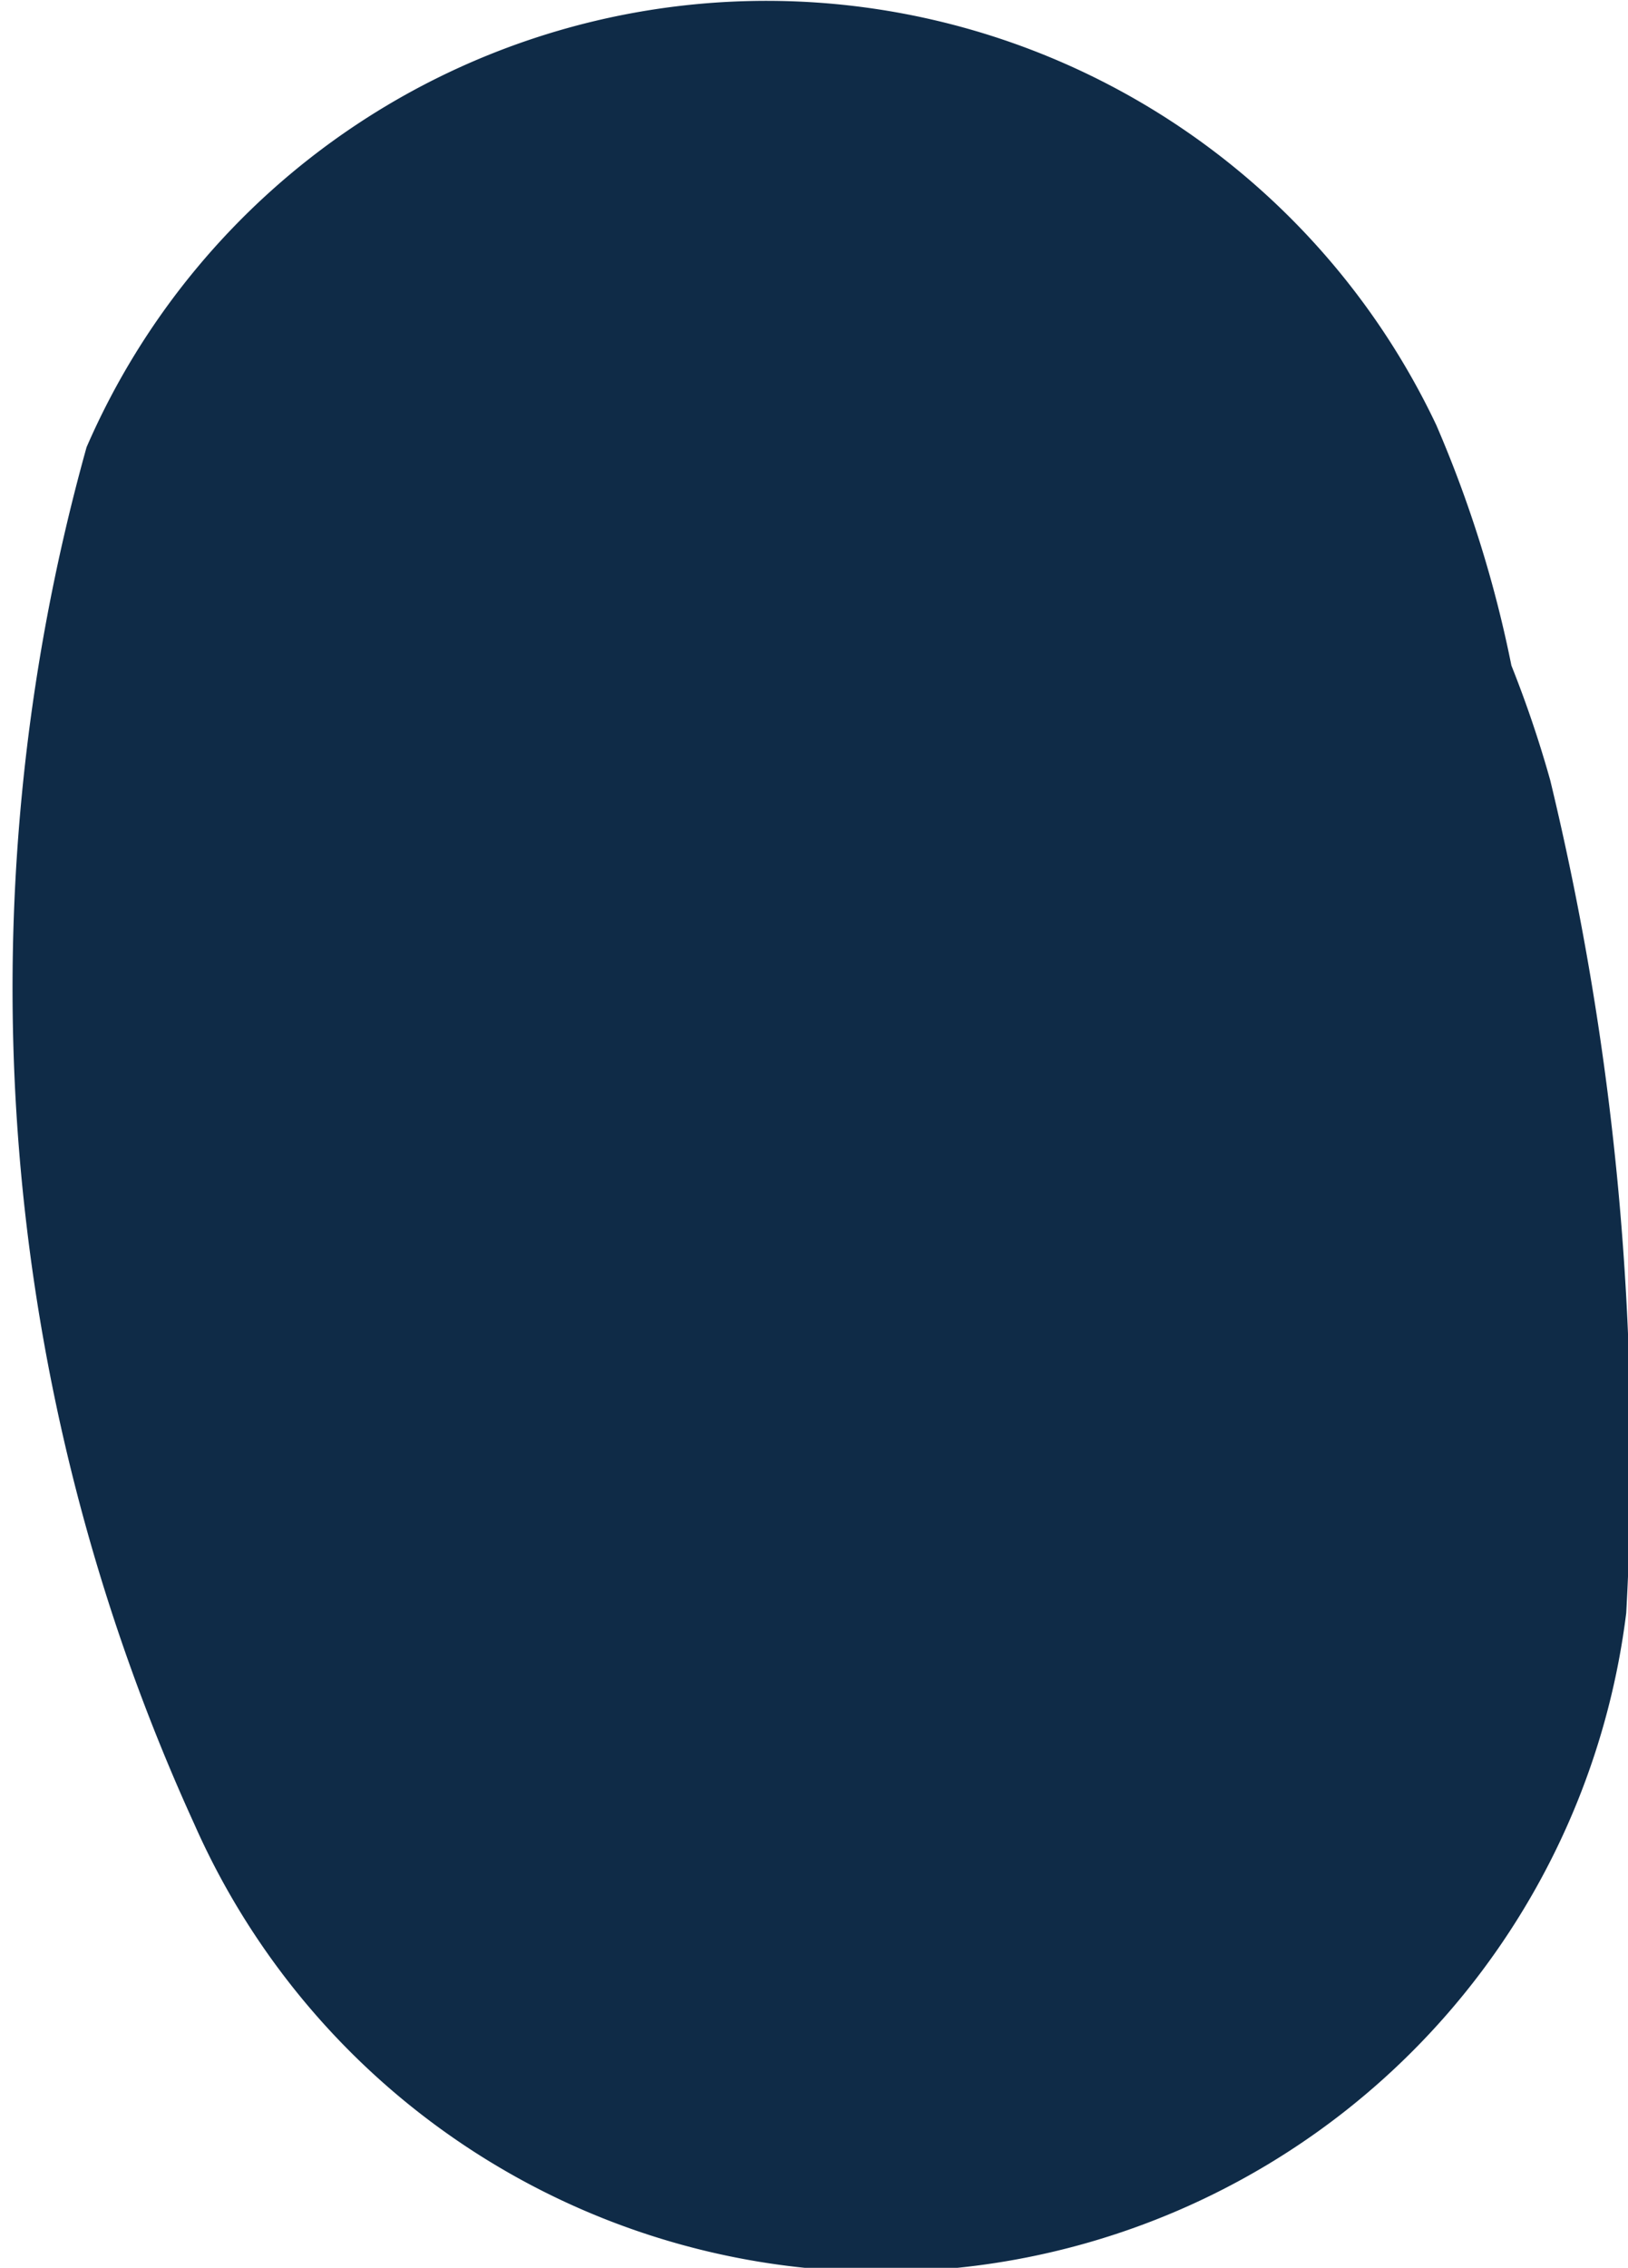 <svg xmlns="http://www.w3.org/2000/svg" width="1.843" height="2.566" viewBox="0 0 1.843 2.566"><defs><style>.a{fill:#0f2b47;}</style></defs><path class="a" d="M448.232,330.107a.85.85,0,0,0,1.621-.239,3.251,3.251,0,0,0-.086-.942,1.289,1.289,0,0,0-.044-.13,1.36,1.36,0,0,0-.085-.272.839.839,0,0,0-1.528.025A2.277,2.277,0,0,0,448.232,330.107Z" transform="translate(-448.012 -328.043)"/></svg>